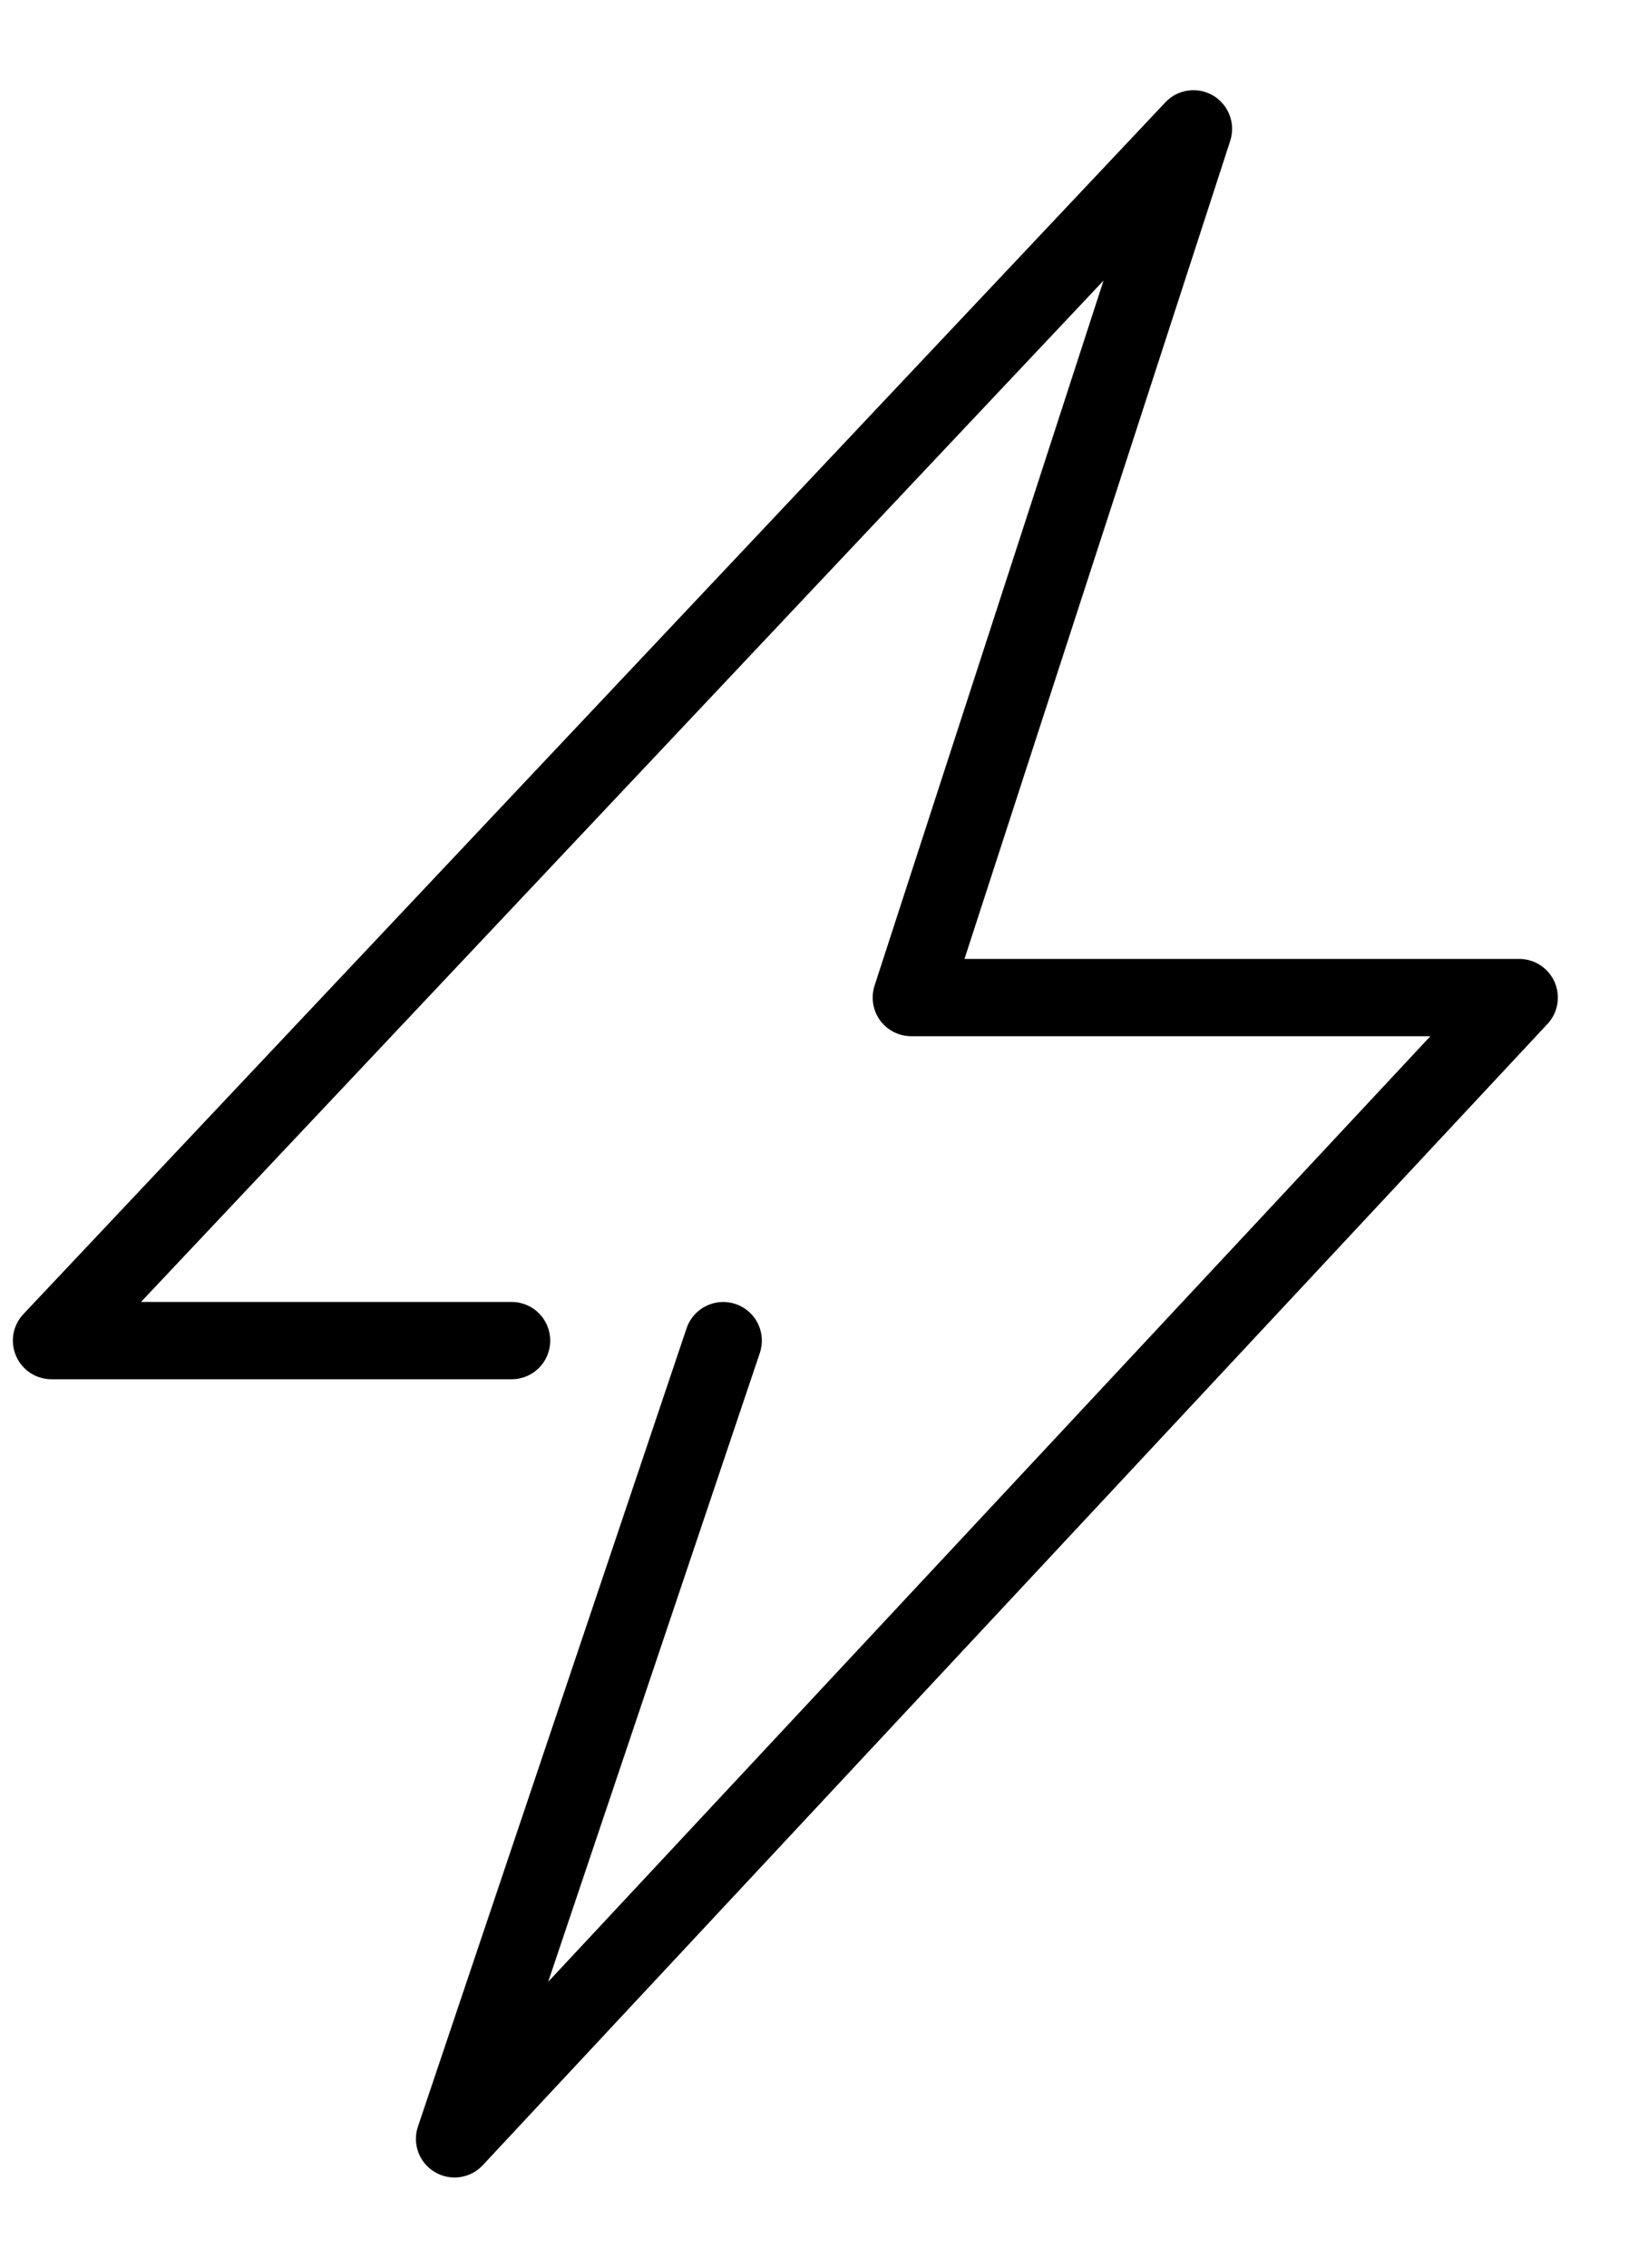 <svg width="16" height="22" viewBox="0 0 16 22" fill="none" xmlns="http://www.w3.org/2000/svg">
<path fill-rule="evenodd" clip-rule="evenodd" d="M11.778 0.927C11.929 1.017 11.998 1.199 11.944 1.366L9.364 9.303H14.75C14.899 9.303 15.034 9.392 15.094 9.529C15.153 9.666 15.126 9.825 15.024 9.934L4.687 21.006C4.567 21.135 4.372 21.163 4.221 21.072C4.069 20.982 4.001 20.798 4.058 20.63L6.666 12.886C6.732 12.69 6.945 12.585 7.141 12.651C7.338 12.717 7.443 12.929 7.377 13.126L5.322 19.227L13.887 10.053H8.848C8.728 10.053 8.615 9.996 8.544 9.899C8.474 9.802 8.454 9.677 8.491 9.562L10.714 2.722L1.369 12.631H4.967C5.175 12.631 5.342 12.799 5.342 13.006C5.342 13.213 5.175 13.381 4.967 13.381H0.5C0.35 13.381 0.215 13.292 0.156 13.155C0.096 13.017 0.124 12.858 0.227 12.749L11.314 0.993C11.434 0.865 11.627 0.838 11.778 0.927Z" fill="black"/>
</svg>
